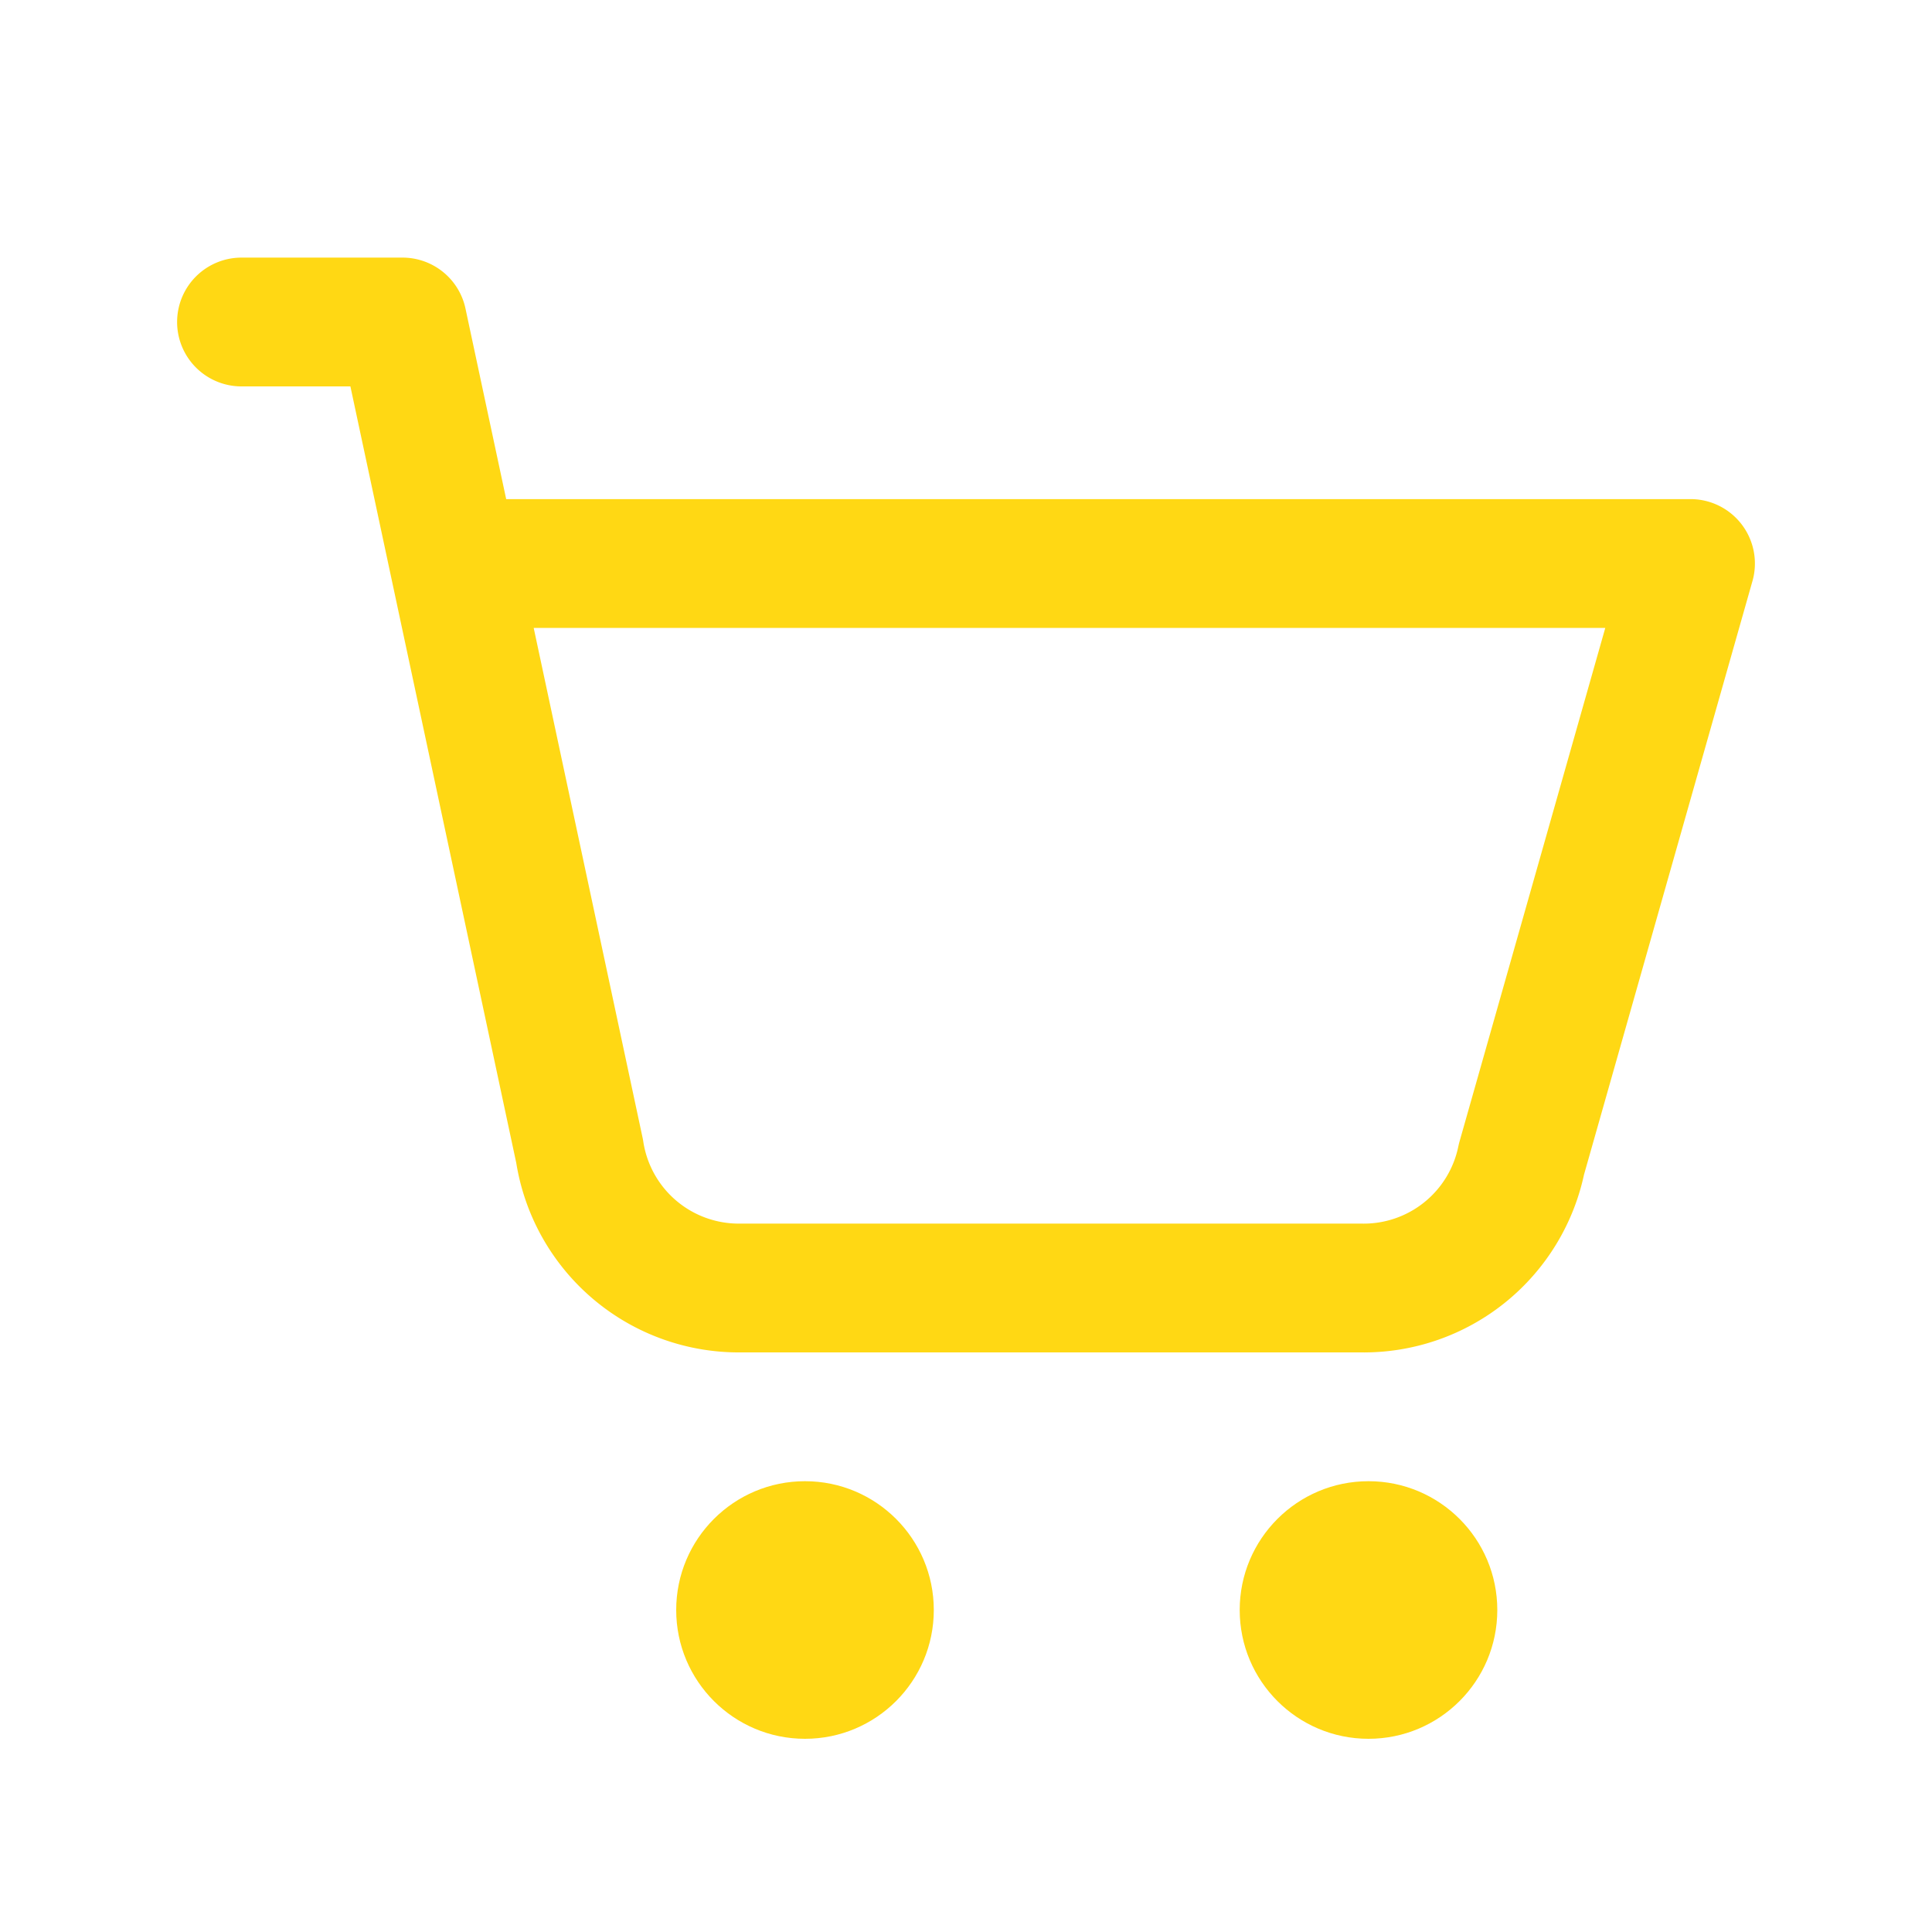 <svg xmlns="http://www.w3.org/2000/svg" width="24" height="24" viewBox="0 0 24 24" fill="none">
  <path d="M3 4h2l2.2 10.3a2 2 0 0 0 2 1.7h7.7a2 2 0 0 0 2-1.6L21 7H6" stroke="#ffd814" stroke-width="1.6" stroke-linecap="round" stroke-linejoin="round"/>
  <circle cx="10" cy="20" r="1.6" fill="#ffd814"/>
  <circle cx="17" cy="20" r="1.6" fill="#ffd814"/>
</svg>


